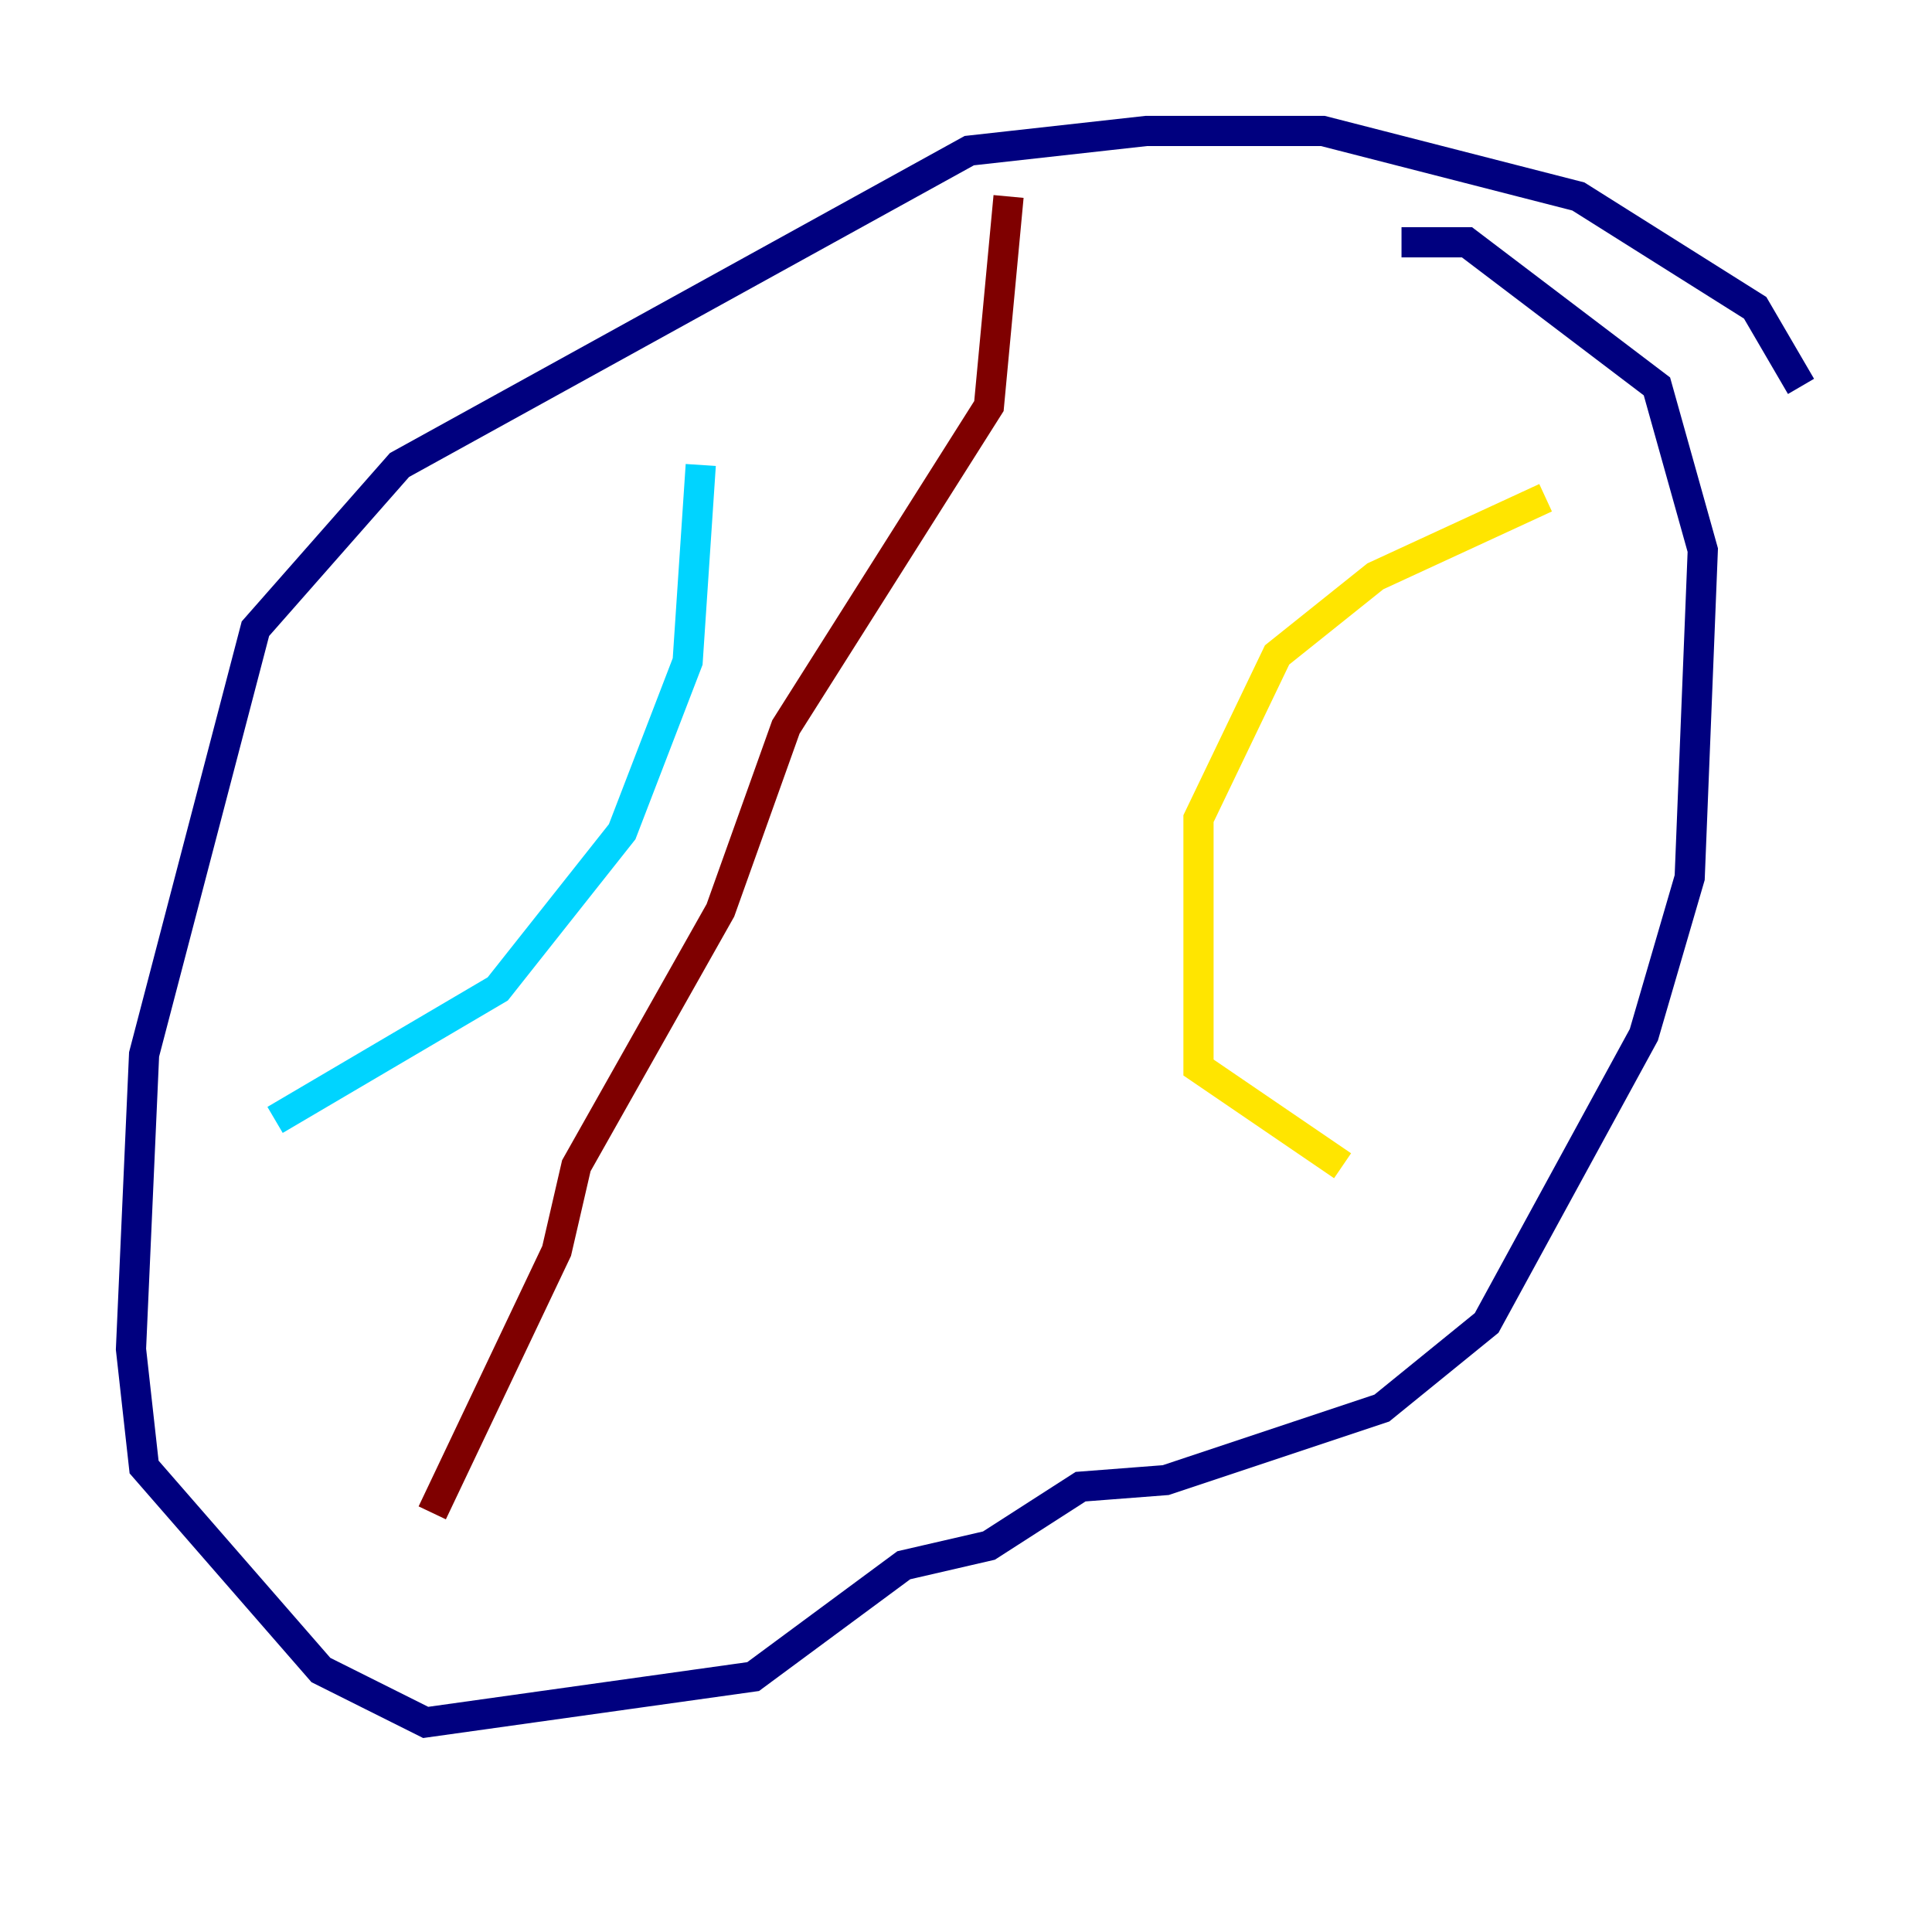 <?xml version="1.0" encoding="utf-8" ?>
<svg baseProfile="tiny" height="128" version="1.2" viewBox="0,0,128,128" width="128" xmlns="http://www.w3.org/2000/svg" xmlns:ev="http://www.w3.org/2001/xml-events" xmlns:xlink="http://www.w3.org/1999/xlink"><defs /><polyline fill="none" points="119.322,25.6 116.285,20.393 104.57,13.017 87.647,8.678 75.932,8.678 64.217,9.98 26.468,30.807 16.922,41.654 9.546,69.858 8.678,89.383 9.546,97.193 21.261,110.644 28.203,114.115 49.898,111.078 59.878,103.702 65.519,102.4 71.593,98.495 77.234,98.061 91.552,93.288 98.495,87.647 108.909,68.556 111.946,58.142 112.814,36.447 109.776,25.6 97.193,16.054 92.854,16.054" stroke="#00007f" stroke-width="2" /><polyline fill="none" points="46.427,30.807 45.559,43.824 41.22,55.105 32.976,65.519 18.224,74.197" stroke="#00d4ff" stroke-width="2" /><polyline fill="none" points="102.4,32.976 91.119,38.183 84.61,43.39 79.403,54.237 79.403,70.725 88.949,77.234" stroke="#ffe500" stroke-width="2" /><polyline fill="none" points="66.82,13.017 65.519,26.902 52.068,48.163 47.729,60.312 38.183,77.234 36.881,82.875 28.637,100.231" stroke="#7f0000" stroke-width="2" /></svg>